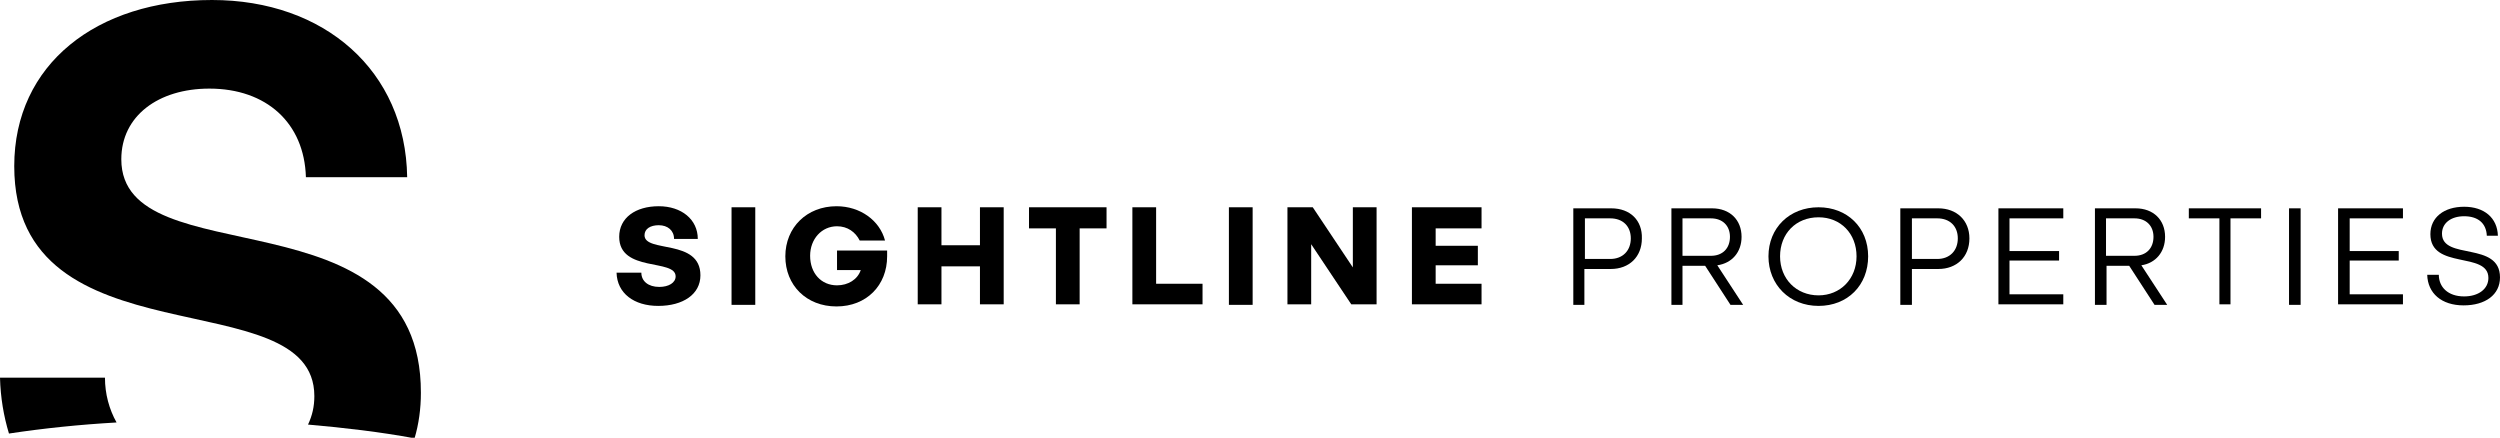 <?xml version="1.0" encoding="utf-8"?>
<!-- Generator: Adobe Illustrator 24.0.1, SVG Export Plug-In . SVG Version: 6.00 Build 0)  -->
<svg version="1.1" id="Layer_1" xmlns="http://www.w3.org/2000/svg" xmlns:xlink="http://www.w3.org/1999/xlink" x="0px" y="0px"
	 viewBox="0 0 474 83" style="enable-background:new 0 0 474 83;" xml:space="preserve">
<g>
	<rect x="233" y="39.3" width="4.5" height="18.5"/>
	<polygon points="256.5,50.7 248.9,39.3 244.1,39.3 244.1,57.7 248.6,57.7 248.6,46.3 256.2,57.7 261,57.7 261,39.3 256.5,39.3 	"/>
	<polygon points="267.7,57.7 280.9,57.7 280.9,53.8 272.2,53.8 272.2,50.3 280.2,50.3 280.2,46.6 272.2,46.6 272.2,43.3 280.9,43.3 
		280.9,39.3 267.7,39.3 	"/>
	<polygon points="219.2,39.3 214.7,39.3 214.7,57.7 228,57.7 228,53.8 219.2,53.8 	"/>
	<rect x="138.7" y="39.3" width="4.5" height="18.5"/>
	<path d="M122.2,44.6c0-1.2,1.1-1.9,2.7-1.9c1.7,0,2.9,1,2.9,2.6h4.5c0-3.7-3.1-6.2-7.4-6.2c-4.4,0-7.5,2.2-7.5,5.8
		c0,6.8,10.7,4.1,10.7,7.5c0,1.2-1.3,2-3.1,2c-2.1,0-3.4-1.1-3.4-2.7h-4.7c0.1,3.9,3.3,6.3,7.9,6.3c4.7,0,8-2.2,8-5.8
		C132.8,45.2,122.2,48,122.2,44.6L122.2,44.6z"/>
	<path d="M158.7,47.4v3.8h4.5c-0.6,1.8-2.4,2.9-4.5,2.9c-3,0-5.1-2.3-5.1-5.6c0-3.2,2.2-5.6,5.1-5.6c2,0,3.5,1.1,4.3,2.7h4.8
		c-1-3.8-4.7-6.5-9.2-6.5c-5.6,0-9.7,4-9.7,9.5s4,9.5,9.7,9.5c5.7,0,9.6-4,9.6-9.5c0-0.4,0-0.9,0-1.1H158.7z"/>
	<polygon points="185.8,46.5 178.5,46.5 178.5,39.3 174,39.3 174,57.7 178.5,57.7 178.5,50.5 185.8,50.5 185.8,57.7 190.3,57.7 
		190.3,39.3 185.8,39.3 	"/>
	<polygon points="195.1,43.3 200.2,43.3 200.2,57.7 204.7,57.7 204.7,43.3 209.8,43.3 209.8,39.3 195.1,39.3 	"/>
	<polygon points="378.9,57.7 391.2,57.7 391.2,55.8 381,55.8 381,49.4 390.4,49.4 390.4,47.6 381,47.6 381,41.4 391.2,41.4 
		391.2,39.5 378.9,39.5 	"/>
	<polygon points="443.3,57.7 455.6,57.7 455.6,55.8 445.5,55.8 445.5,49.4 454.8,49.4 454.8,47.6 445.5,47.6 445.5,41.4 455.6,41.4 
		455.6,39.5 443.3,39.5 	"/>
	<rect x="434" y="39.5" width="2.2" height="18.3"/>
	<path d="M305.3,49.1h-4.8v-7.7h4.8c2.4,0,3.9,1.5,3.9,3.8C309.2,47.5,307.7,49.1,305.3,49.1L305.3,49.1z M305.5,39.5L305.5,39.5
		h-7.2v18.3h2.1V51h5c3.5,0,5.9-2.3,5.9-5.8C311.4,41.8,309.1,39.5,305.5,39.5L305.5,39.5z"/>
	<polygon points="415,41.4 420.8,41.4 420.8,57.7 422.9,57.7 422.9,41.4 428.7,41.4 428.7,39.5 415,39.5 	"/>
	<path d="M463,44.3c0-2,1.7-3.3,4.2-3.3c2.6,0,4.2,1.3,4.3,3.7h2.1c-0.1-3.4-2.6-5.5-6.4-5.5c-3.8,0-6.4,2-6.4,5.2
		c0,6.8,11,3.2,11,8.3c0,2.1-1.9,3.5-4.6,3.5c-3.1,0-4.8-1.8-4.8-4.1h-2.2c0.1,3.5,2.7,5.8,6.9,5.8c4.1,0,6.9-2,6.9-5.3
		C474,45.7,463,49.4,463,44.3L463,44.3z"/>
	<path d="M344.8,56c-4.2,0-7.3-3.1-7.3-7.4c0-4.3,3-7.4,7.3-7.4c4.2,0,7.2,3.1,7.2,7.4C352,52.9,348.9,56,344.8,56L344.8,56z
		 M344.8,39.3L344.8,39.3c-5.5,0-9.5,3.9-9.5,9.3c0,5.4,4,9.4,9.5,9.4c5.5,0,9.4-3.9,9.4-9.4C354.2,43.1,350.2,39.3,344.8,39.3
		L344.8,39.3z"/>
	<path d="M319,48.5v-7.1h5.4c2.2,0,3.6,1.4,3.6,3.5c0,2.2-1.4,3.6-3.6,3.6H319z M330.2,44.9L330.2,44.9c0-3.2-2.2-5.4-5.6-5.4h-7.7
		v18.3h2.1v-7.4h4.3l4.8,7.4h2.4l-4.9-7.5C328.4,49.9,330.2,47.8,330.2,44.9L330.2,44.9z"/>
	<path d="M367.3,49.1h-4.8v-7.7h4.8c2.4,0,3.9,1.5,3.9,3.8C371.2,47.5,369.7,49.1,367.3,49.1L367.3,49.1z M367.5,39.5L367.5,39.5
		h-7.2v18.3h2.2V51h5c3.5,0,5.9-2.3,5.9-5.8C373.4,41.8,371,39.5,367.5,39.5L367.5,39.5z"/>
	<path d="M399.3,48.5v-7.1h5.4c2.2,0,3.6,1.4,3.6,3.5c0,2.2-1.4,3.6-3.6,3.6H399.3z M410.5,44.9L410.5,44.9c0-3.2-2.2-5.4-5.6-5.4
		h-7.7v18.3h2.2v-7.4h4.3l4.8,7.4h2.4l-4.9-7.5C408.7,49.9,410.5,47.8,410.5,44.9L410.5,44.9z"/>
	<path d="M22.1,80.1c-1.4-2.5-2.2-5.4-2.2-8.5H0c0.1,3.8,0.7,7.3,1.7,10.6C8.3,81.2,15.1,80.5,22.1,80.1L22.1,80.1z"/>
	<path d="M59.6,75.1c0,2-0.4,3.7-1.2,5.4c6.9,0.6,13.7,1.4,20.2,2.6c0.8-2.7,1.2-5.6,1.2-8.6C79.9,35.5,23,52.8,23,30.2
		c0-8.2,7-13.4,16.7-13.4c10.8,0,18,6.5,18.3,16.8h19.2C76.9,13.4,61.5,0,40.2,0C18.3,0,2.7,12.2,2.7,31.5
		C2.7,69.4,59.6,52.8,59.6,75.1L59.6,75.1z"/>
</g>
</svg>
